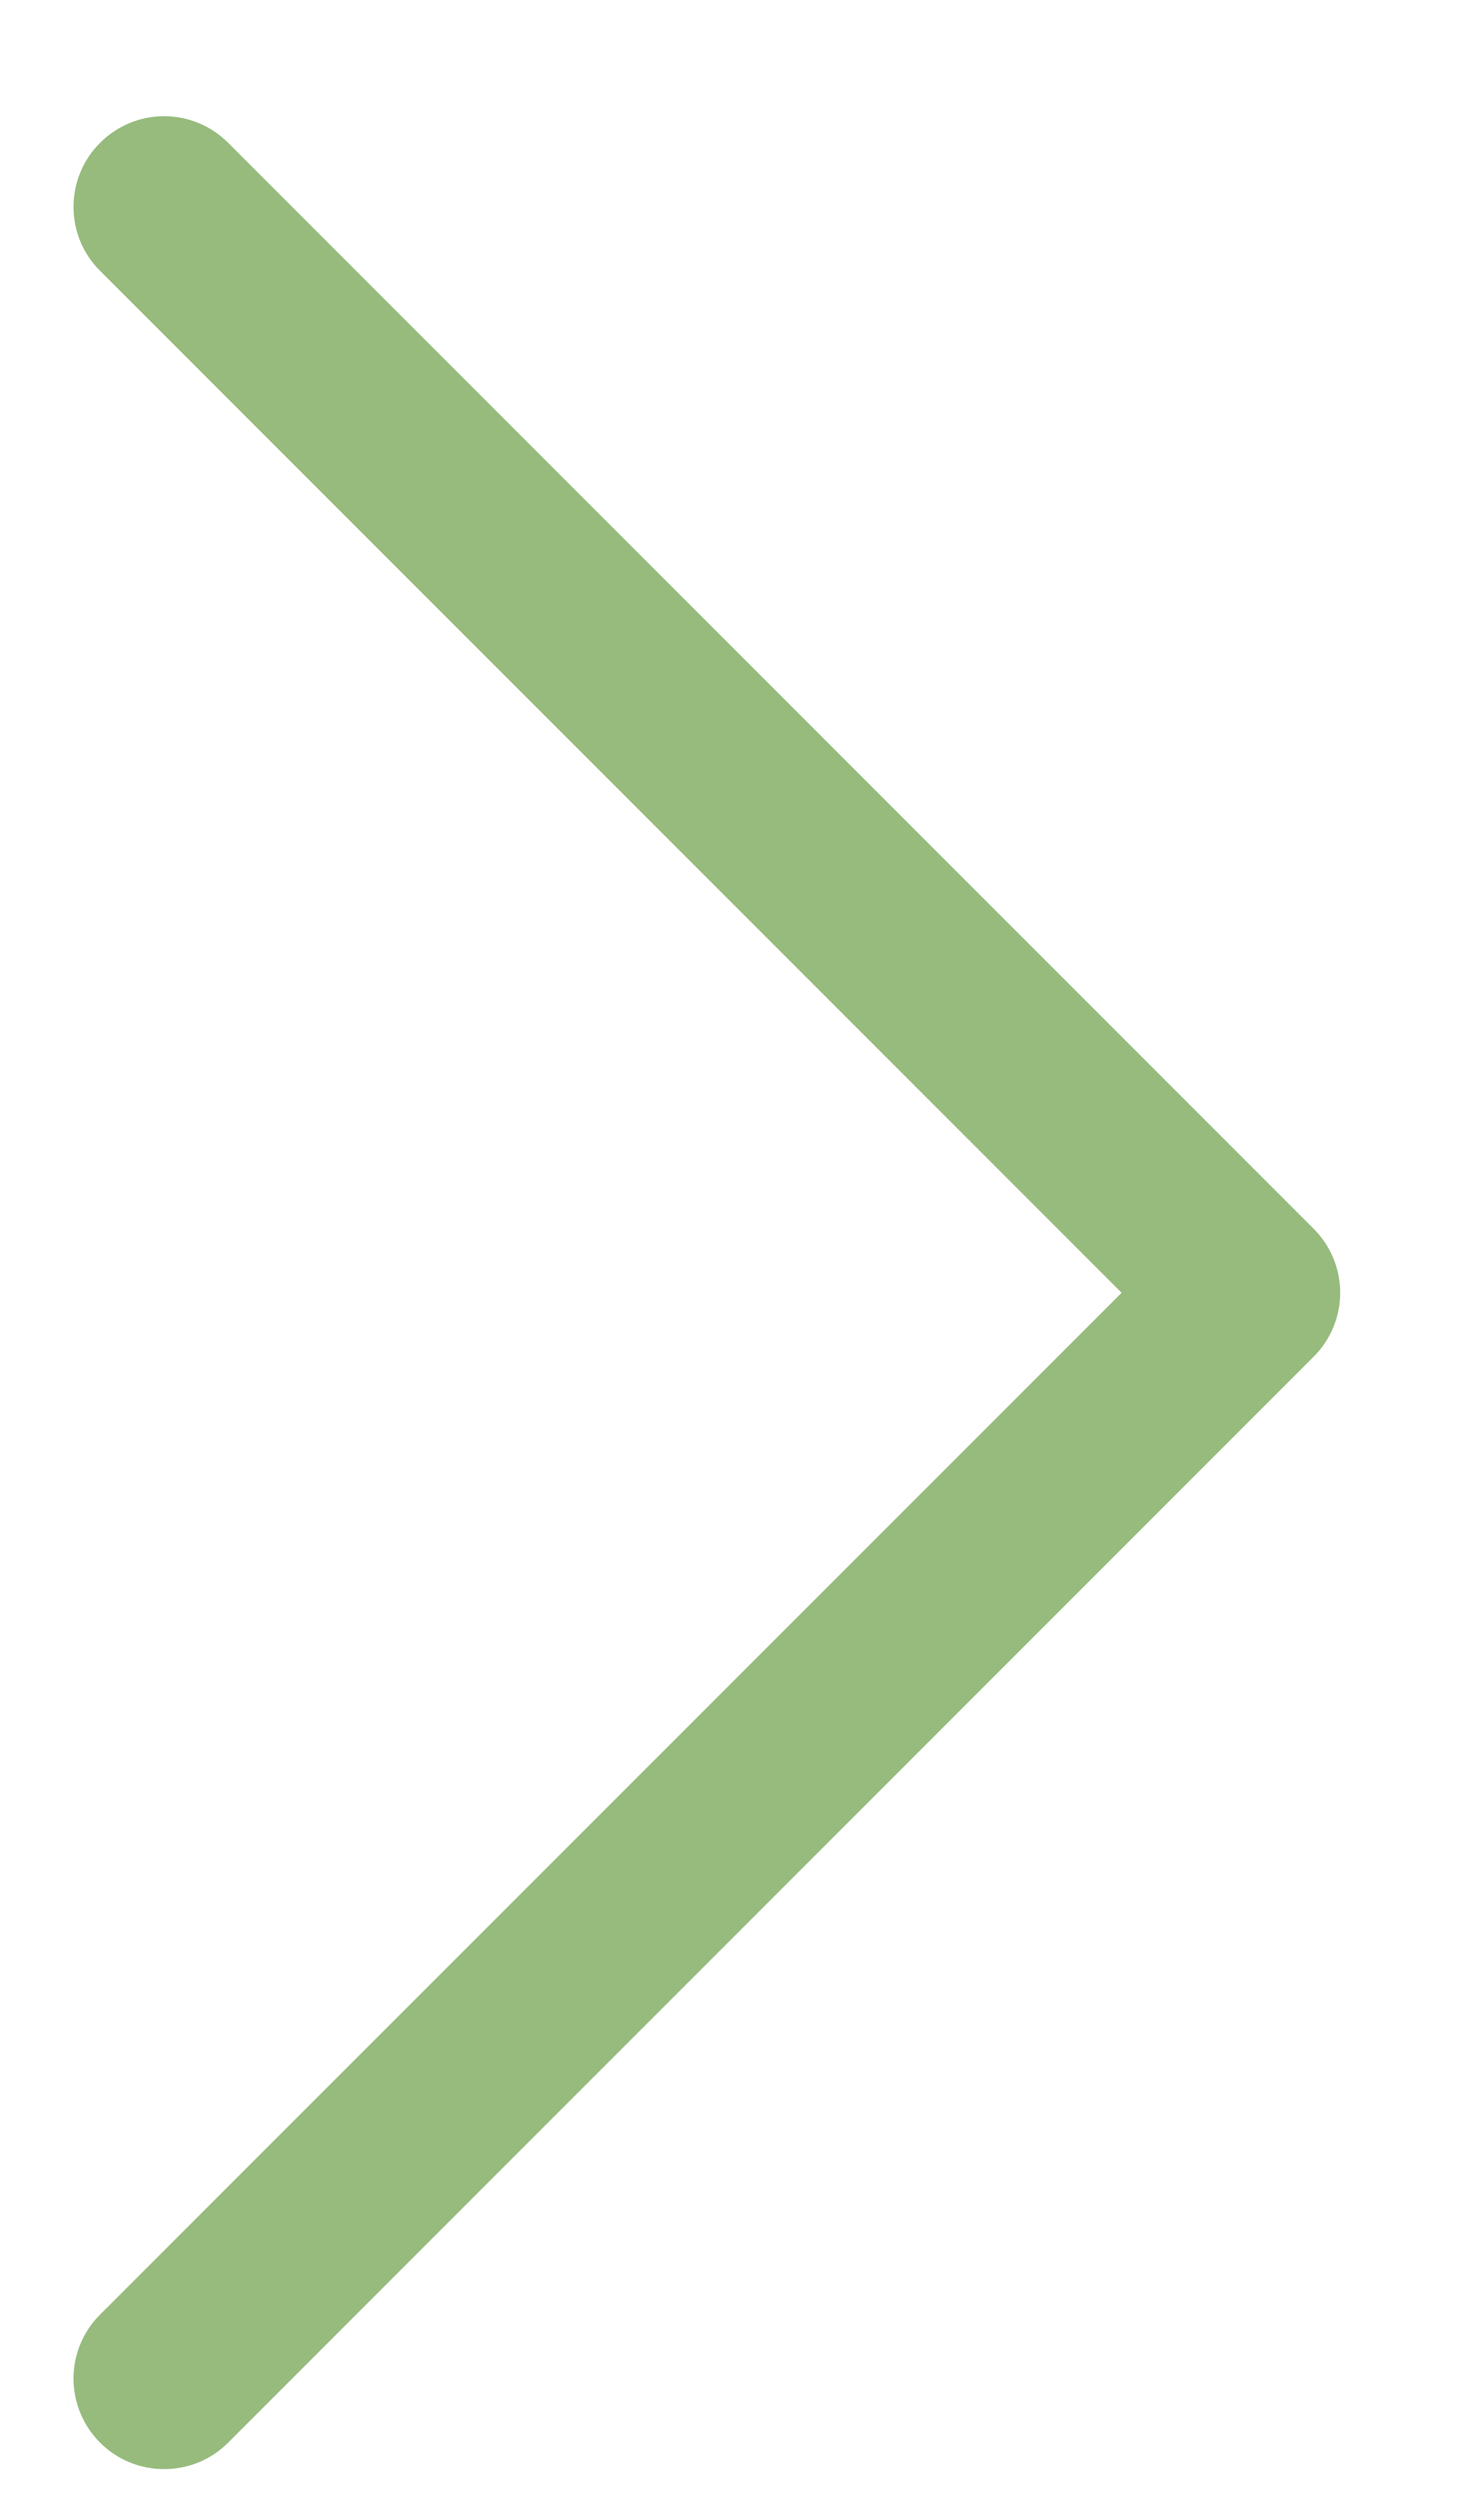<svg width="10" height="17" viewBox="0 0 10 17" fill="none" xmlns="http://www.w3.org/2000/svg">
<path fill-rule="evenodd" clip-rule="evenodd" d="M0.681 0.971C0.738 0.914 0.806 0.868 0.881 0.837C0.955 0.806 1.035 0.79 1.116 0.79C1.197 0.79 1.277 0.806 1.352 0.837C1.427 0.868 1.495 0.914 1.552 0.971L8.936 8.355C8.993 8.412 9.039 8.48 9.07 8.555C9.101 8.629 9.117 8.71 9.117 8.791C9.117 8.871 9.101 8.952 9.07 9.026C9.039 9.101 8.993 9.169 8.936 9.226L1.552 16.61C1.437 16.726 1.28 16.79 1.116 16.79C0.953 16.79 0.796 16.726 0.681 16.61C0.565 16.494 0.5 16.338 0.5 16.174C0.5 16.011 0.565 15.854 0.681 15.739L7.63 8.791L0.681 1.842C0.623 1.785 0.578 1.717 0.547 1.643C0.516 1.568 0.5 1.488 0.5 1.407C0.5 1.326 0.516 1.246 0.547 1.171C0.578 1.096 0.623 1.028 0.681 0.971Z" fill="#96BB7C"/>
</svg>
